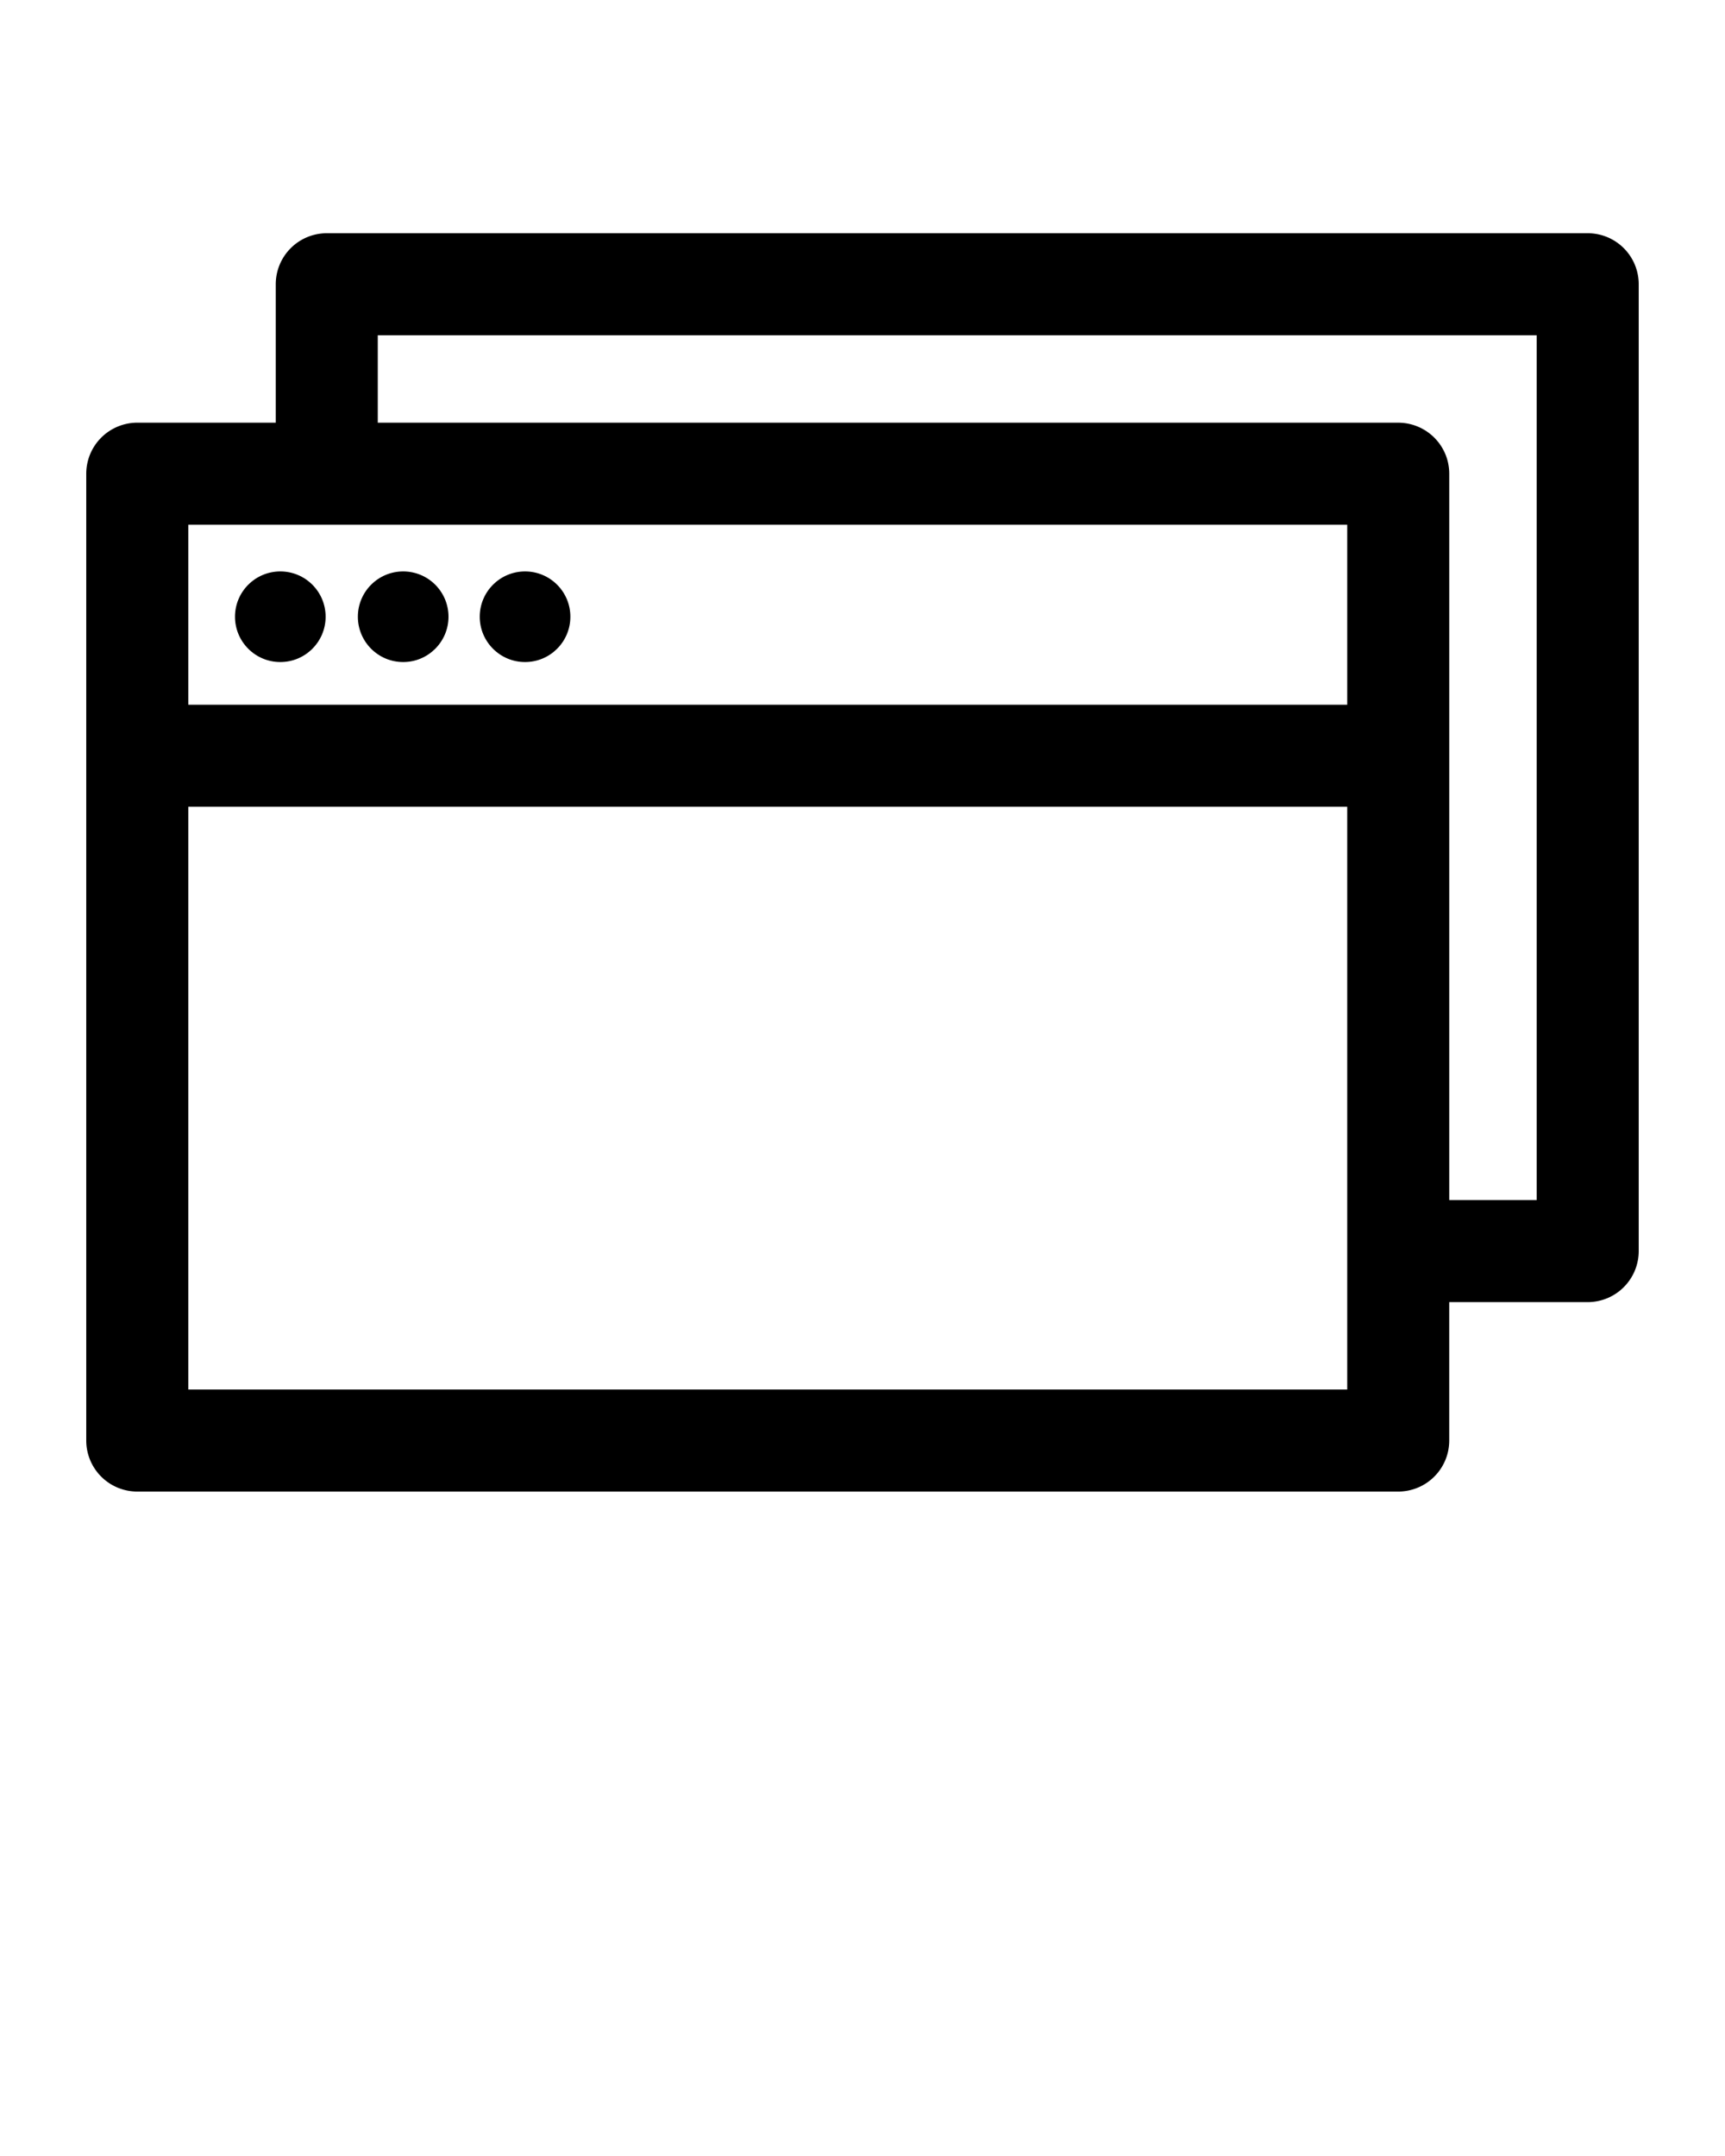 <svg xmlns="http://www.w3.org/2000/svg" viewBox="0 0 100 125">
  <path d="M92.043 13.522h-73.1a2.96 2.96 0 00-2.957 2.957v8.027H7.957A2.962 2.962 0 005 27.464v56.057a2.96 2.96 0 002.957 2.957h73.1a2.96 2.96 0 002.957-2.957v-8.027h8.027a2.96 2.96 0 002.957-2.957V16.479a2.957 2.957 0 00-2.955-2.957zm-81.128 16.9H78.1v10.436H10.915V30.422zM78.1 80.563H10.915V46.772H78.1v33.791zm10.985-10.985h-5.07V27.464a2.96 2.96 0 00-2.957-2.957H21.9v-5.07h67.185v50.141z"/>
  <circle cx="16.25" cy="35.757" r="2.627"/>
  <circle cx="23.373" cy="35.757" r="2.627"/>
  <circle cx="30.438" cy="35.757" r="2.627"/>
</svg>
